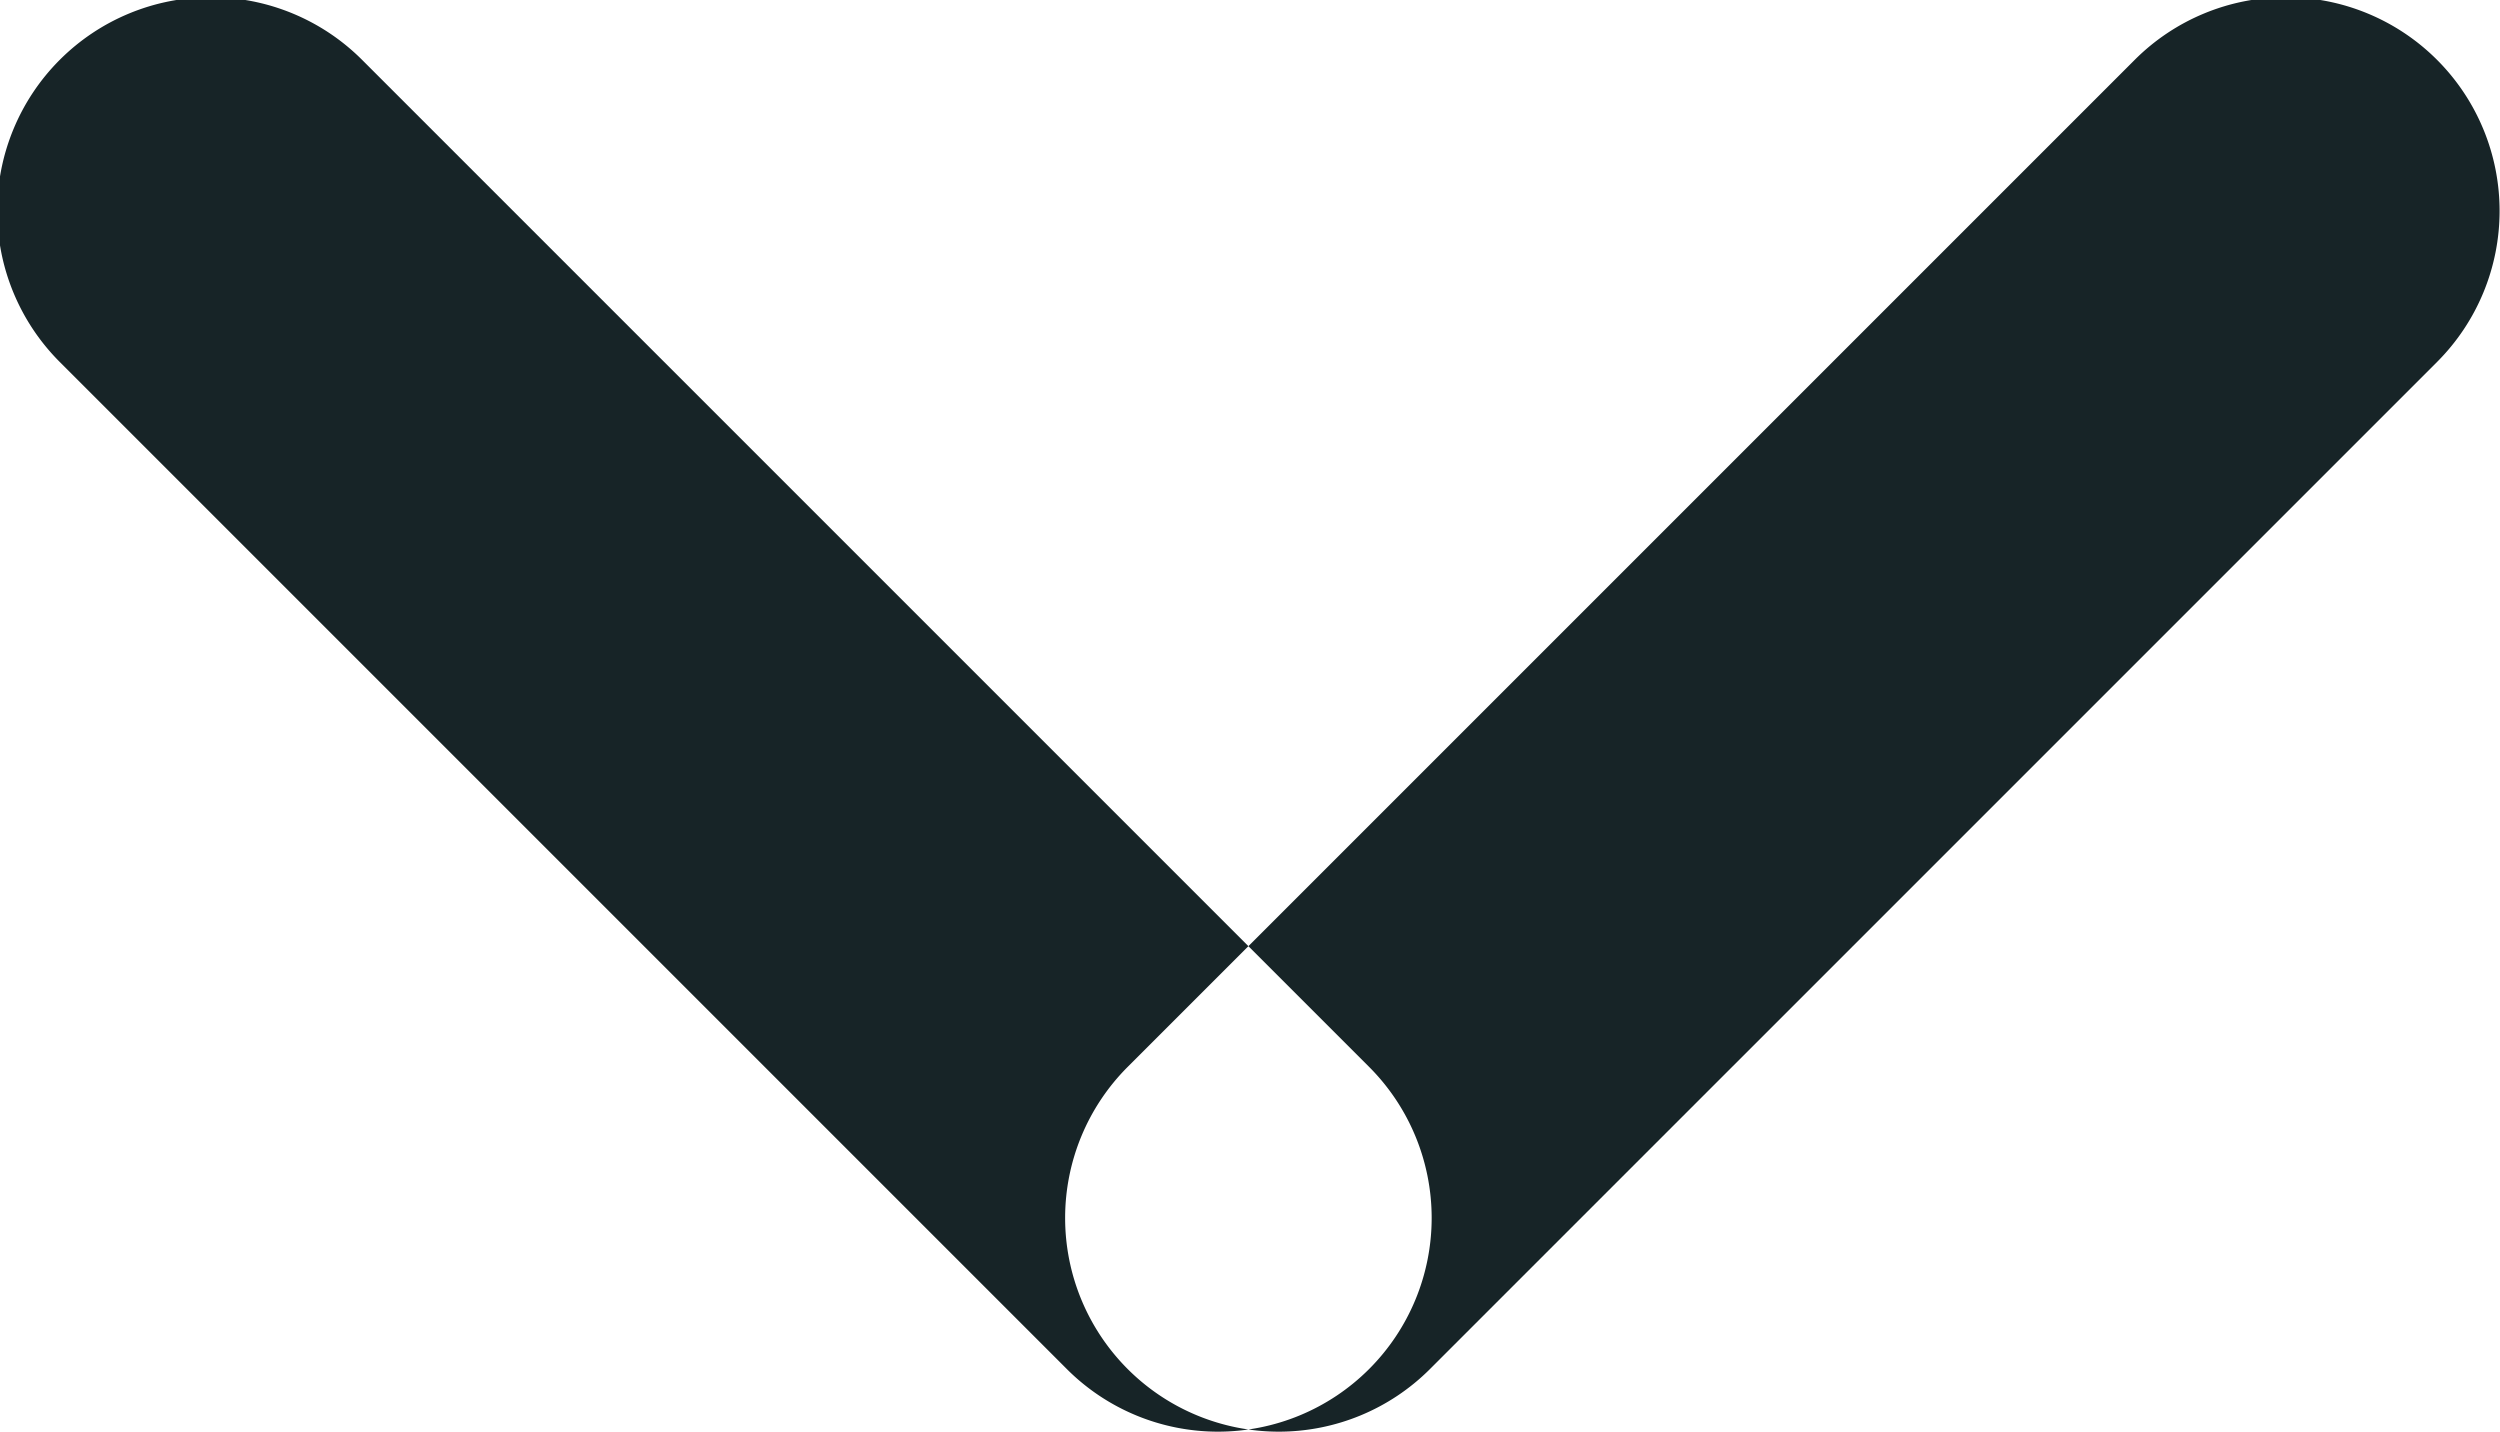 <svg xmlns="http://www.w3.org/2000/svg" width="23.41" height="13.41" viewBox="0 0 23.41 13.41">
  <defs>
    <style>
      .cls-1 {
        fill: #172427;
        fill-rule: evenodd;
      }
    </style>
  </defs>
  <path id="Rounded_Rectangle_4_copy_15" data-name="Rounded Rectangle 4 copy 15" class="cls-1" d="M1545.37,1070.3l9.43-9.43a2,2,0,1,1,2.83,2.83l-9.43,9.43A2,2,0,1,1,1545.37,1070.3Zm2.26,0-9.43-9.43a2,2,0,1,0-2.83,2.83l9.43,9.43A2,2,0,1,0,1547.63,1070.3Z" transform="translate(-1534.81 -1060.31)"/>
</svg>
